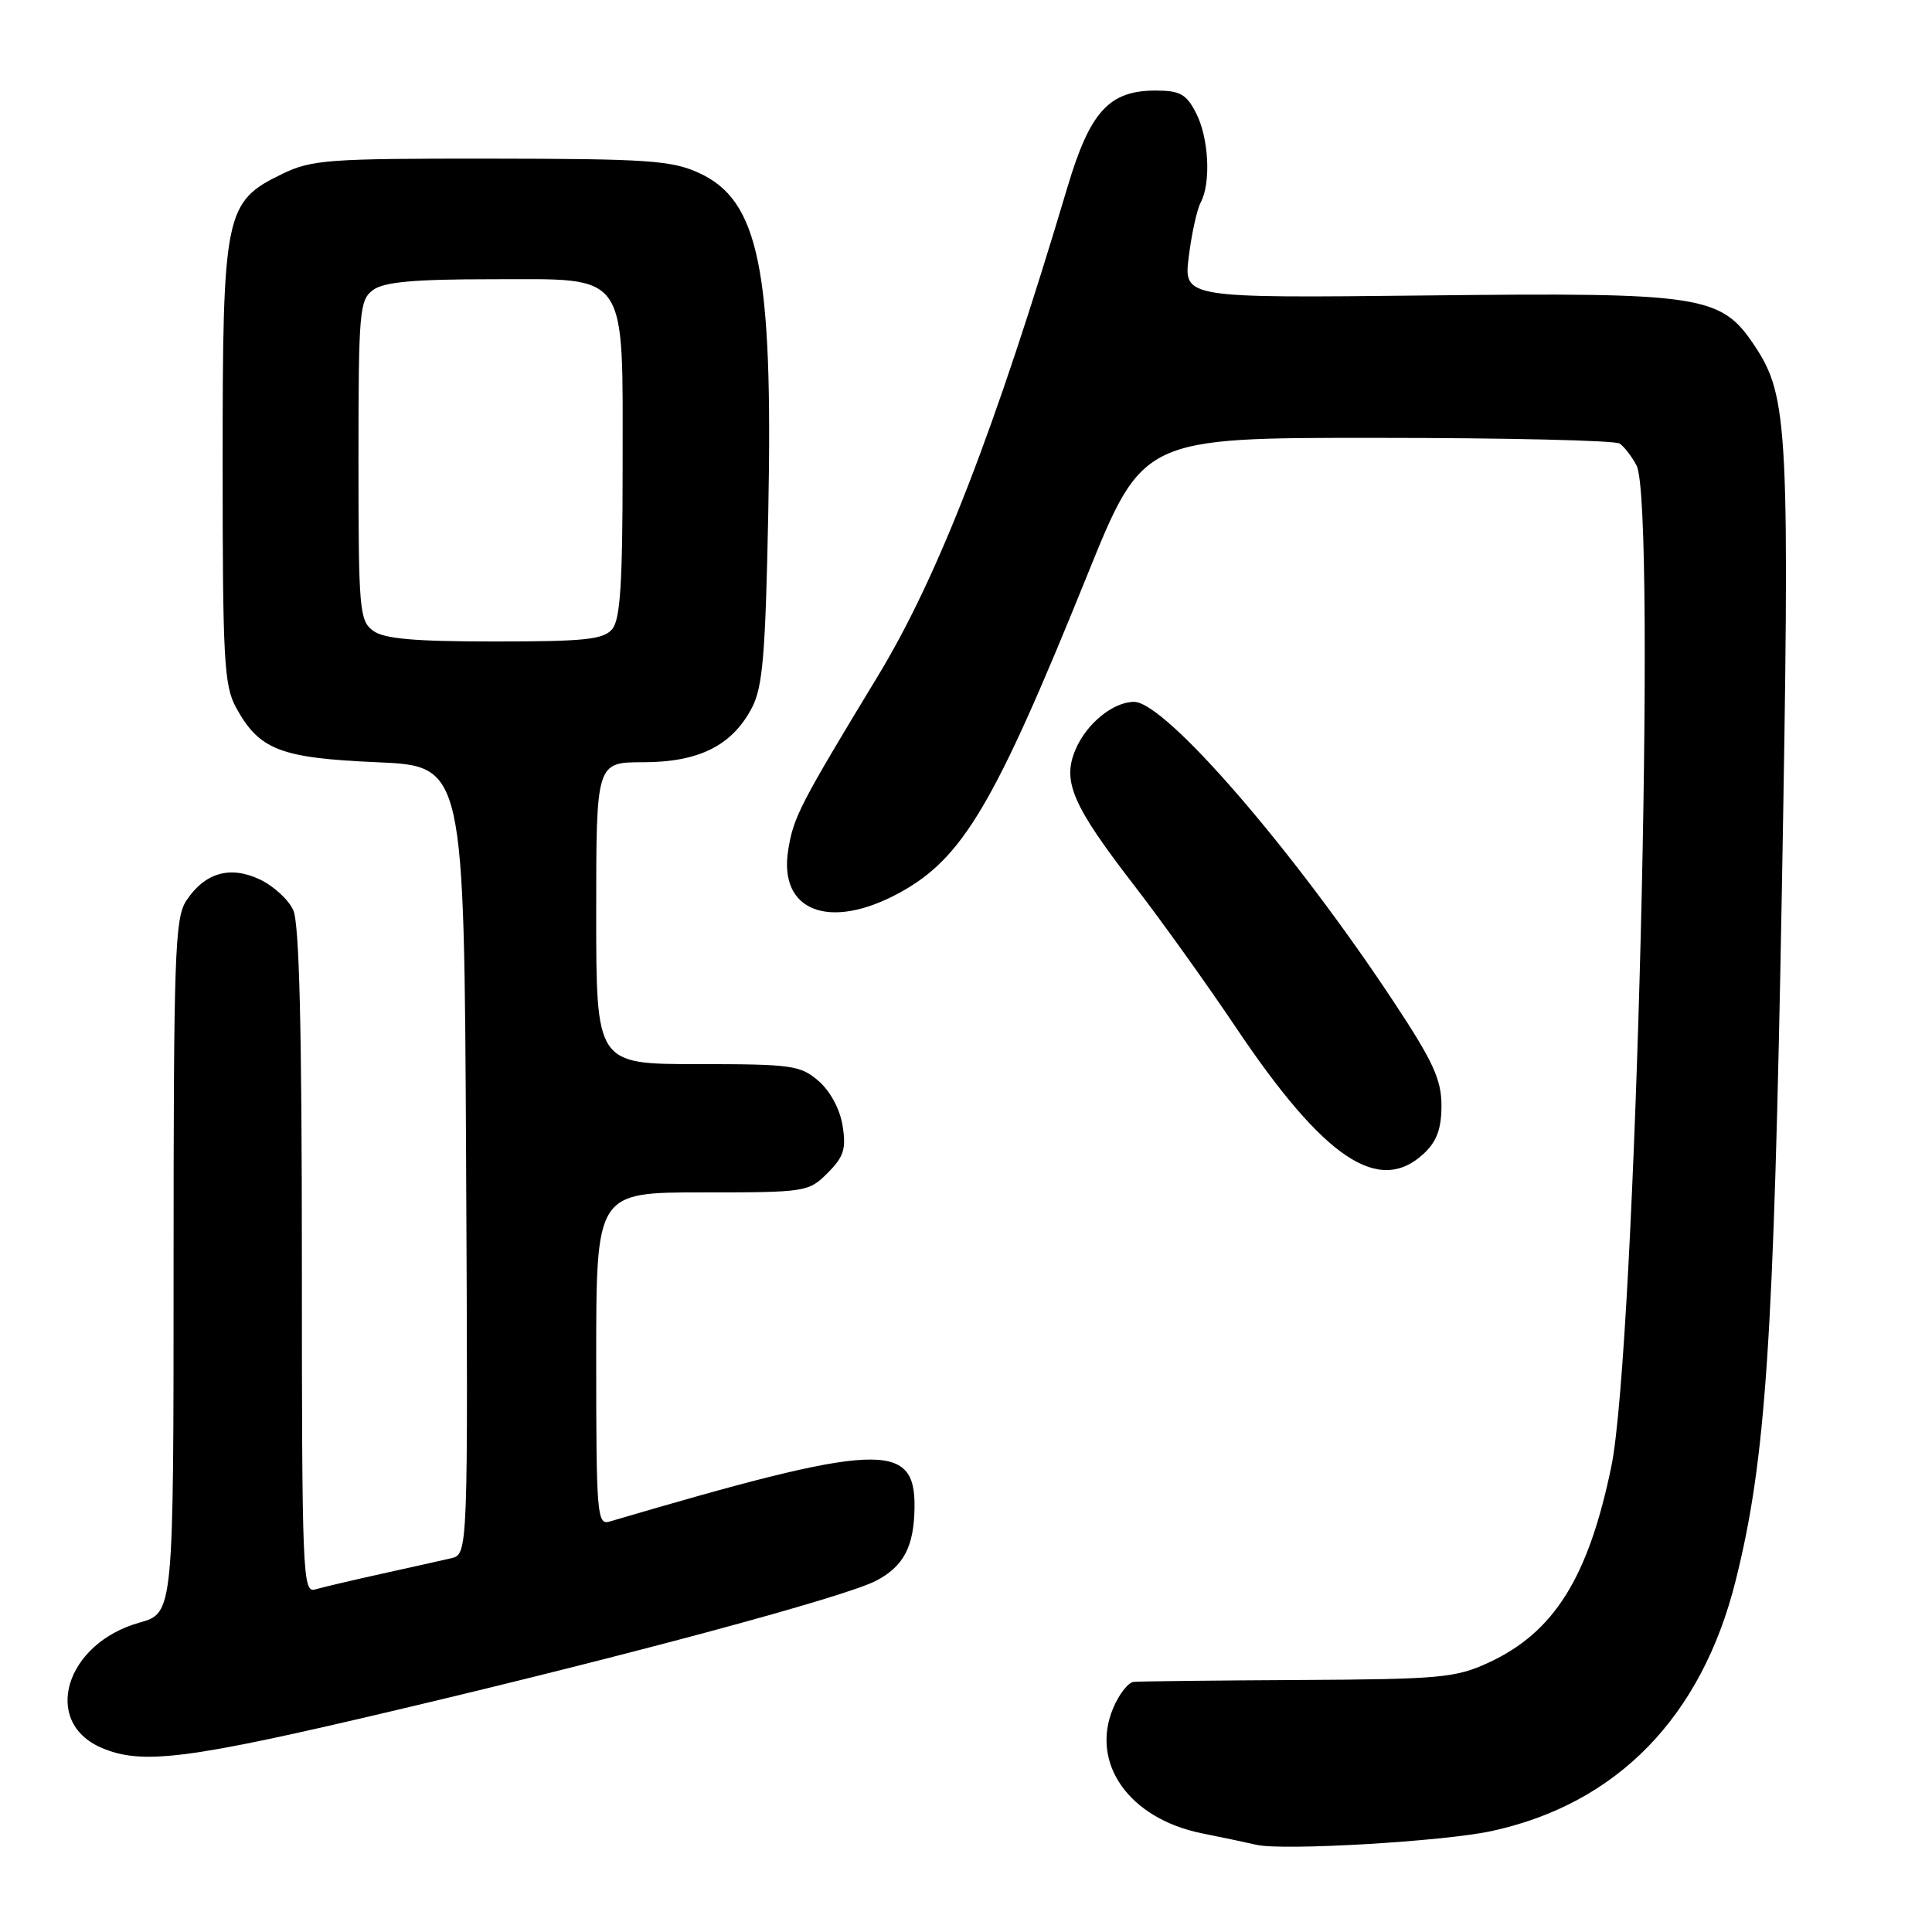 <?xml version="1.0" encoding="UTF-8" standalone="no"?>
<!DOCTYPE svg PUBLIC "-//W3C//DTD SVG 1.1//EN" "http://www.w3.org/Graphics/SVG/1.1/DTD/svg11.dtd" >
<svg xmlns="http://www.w3.org/2000/svg" xmlns:xlink="http://www.w3.org/1999/xlink" version="1.1" viewBox="0 0 256 256">
 <g >
 <path fill="currentColor"
d=" M 197.62 242.63 C 214.25 239.03 225.46 227.54 229.98 209.46 C 233.99 193.42 235.03 177.83 236.10 118.29 C 237.19 56.99 236.97 52.58 232.55 45.90 C 228.05 39.10 225.75 38.74 189.00 39.15 C 156.83 39.50 156.83 39.50 157.52 34.00 C 157.89 30.98 158.61 27.74 159.10 26.82 C 160.49 24.22 160.17 18.23 158.47 14.95 C 157.19 12.46 156.35 12.00 153.11 12.00 C 146.96 12.00 144.43 14.78 141.44 24.81 C 131.85 56.98 124.33 76.38 116.34 89.55 C 105.95 106.69 105.14 108.25 104.44 112.65 C 103.14 120.75 109.91 123.35 119.17 118.31 C 127.56 113.74 131.78 106.61 144.05 76.25 C 151.43 58.00 151.43 58.00 182.47 58.02 C 199.53 58.02 214.00 58.36 214.60 58.77 C 215.21 59.17 216.22 60.48 216.85 61.68 C 219.56 66.82 216.73 178.83 213.50 194.37 C 210.45 209.07 205.92 216.30 197.24 220.31 C 192.88 222.32 190.85 222.51 172.00 222.61 C 160.72 222.67 150.91 222.78 150.20 222.86 C 149.48 222.94 148.27 224.51 147.49 226.36 C 144.44 233.66 149.63 240.97 159.24 242.92 C 162.13 243.50 165.40 244.19 166.50 244.45 C 169.97 245.25 191.24 244.01 197.62 242.63 Z  M 52.50 226.60 C 83.54 219.27 111.87 211.63 116.06 209.47 C 119.73 207.57 121.11 204.95 121.18 199.77 C 121.31 190.88 116.45 191.11 80.75 201.62 C 79.12 202.10 79.00 200.61 79.00 180.07 C 79.00 158.00 79.00 158.00 93.05 158.00 C 106.80 158.00 107.14 157.95 109.66 155.43 C 111.81 153.28 112.14 152.24 111.65 149.18 C 111.31 146.99 110.02 144.59 108.48 143.25 C 106.07 141.16 104.95 141.00 92.44 141.00 C 79.00 141.00 79.00 141.00 79.00 121.00 C 79.00 101.00 79.00 101.00 85.25 101.00 C 92.62 100.99 97.01 98.79 99.63 93.79 C 101.07 91.04 101.43 86.77 101.80 67.88 C 102.44 35.66 100.57 26.52 92.58 22.90 C 88.99 21.26 85.71 21.04 65.07 21.02 C 43.48 21.00 41.30 21.16 37.41 23.04 C 29.78 26.74 29.50 28.10 29.50 61.50 C 29.50 87.36 29.69 90.85 31.27 93.74 C 34.35 99.37 37.12 100.44 49.95 101.00 C 61.50 101.50 61.50 101.50 61.76 153.73 C 62.02 205.96 62.02 205.96 59.76 206.48 C 58.52 206.77 54.35 207.70 50.50 208.55 C 46.65 209.40 42.71 210.33 41.75 210.61 C 40.10 211.10 40.00 208.57 40.00 167.11 C 40.00 136.33 39.66 122.34 38.86 120.60 C 38.24 119.22 36.25 117.40 34.45 116.54 C 30.48 114.66 27.13 115.63 24.67 119.37 C 23.17 121.67 23.00 126.59 23.00 167.83 C 23.00 213.74 23.00 213.74 18.47 215.01 C 8.68 217.75 5.50 228.13 13.40 231.57 C 18.78 233.91 24.79 233.15 52.50 226.60 Z  M 188.69 152.83 C 190.39 151.23 191.00 149.55 191.00 146.49 C 191.00 143.05 189.90 140.66 184.75 132.86 C 171.41 112.65 154.41 93.00 150.27 93.00 C 147.49 93.00 143.94 95.90 142.49 99.37 C 140.73 103.56 142.12 106.76 150.39 117.46 C 153.93 122.05 159.95 130.46 163.77 136.15 C 175.46 153.56 182.73 158.43 188.69 152.83 Z  M 49.44 83.58 C 47.63 82.25 47.50 80.79 47.50 61.00 C 47.50 41.21 47.63 39.75 49.44 38.42 C 50.90 37.36 54.84 37.00 65.17 37.00 C 83.47 37.00 82.50 35.60 82.50 62.05 C 82.50 77.23 82.19 82.07 81.13 83.35 C 79.97 84.74 77.54 85.00 65.57 85.00 C 54.90 85.00 50.90 84.65 49.44 83.58 Z "/>
</g>
</svg>
